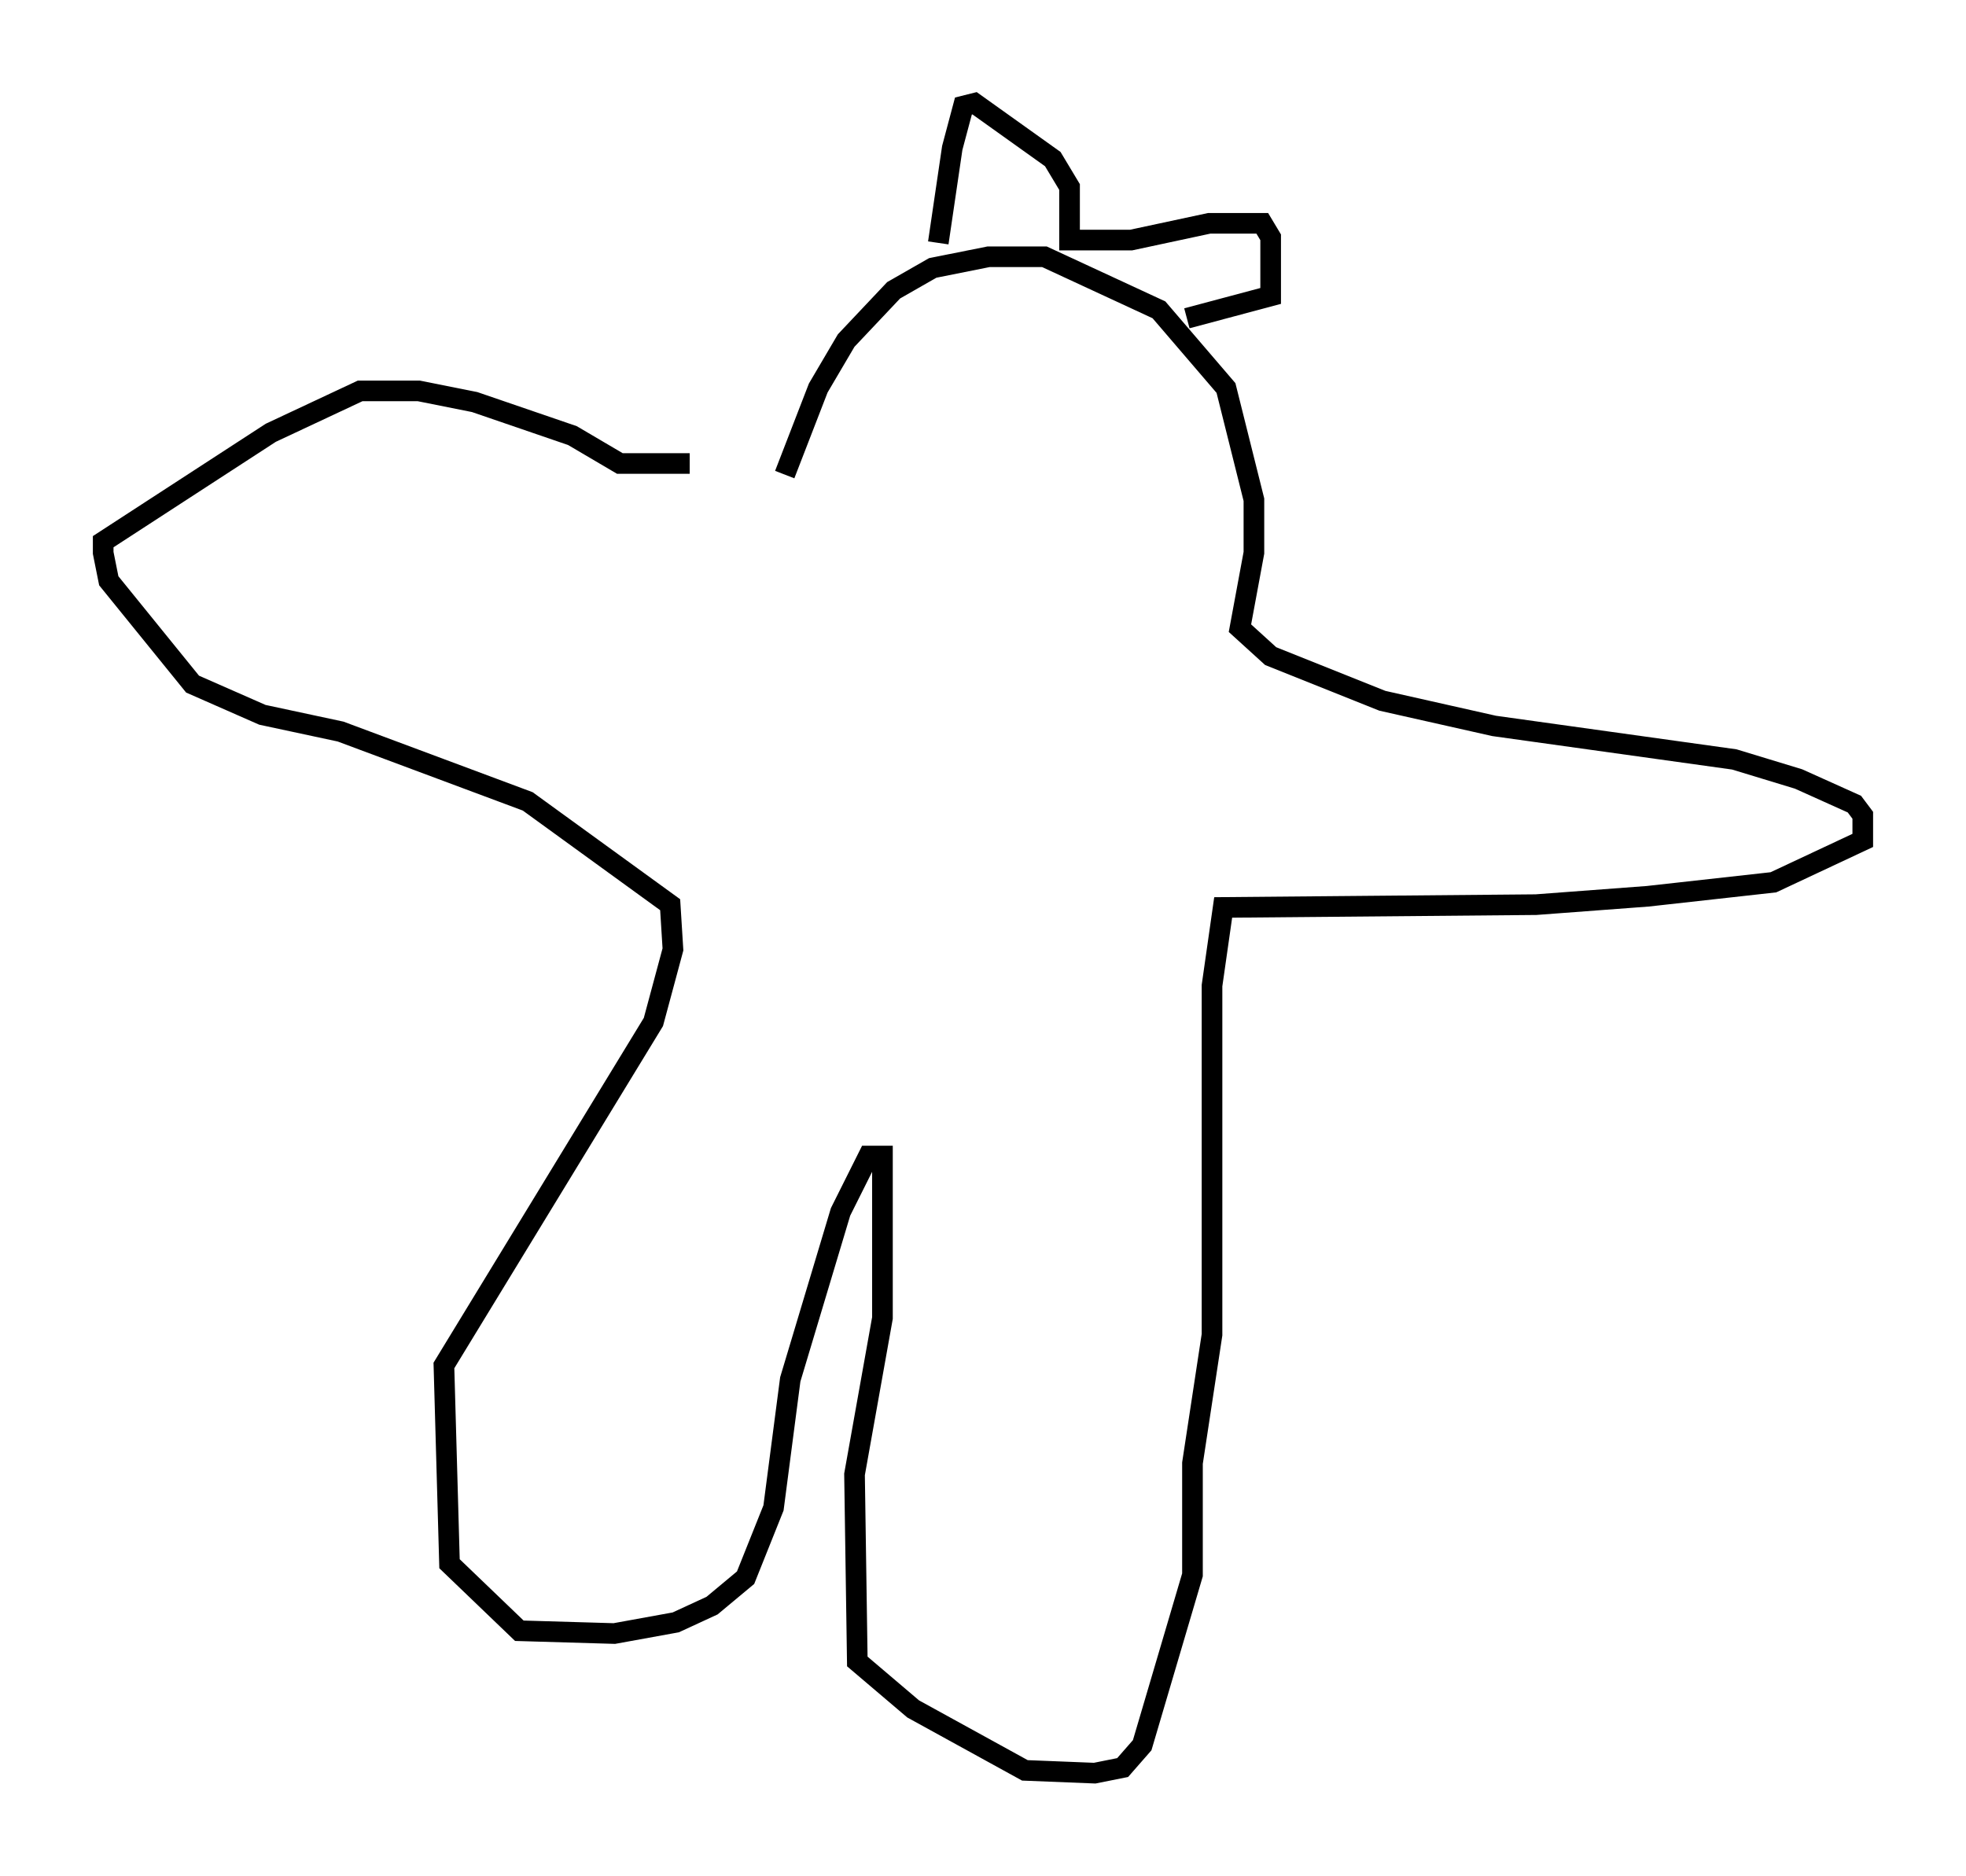 <?xml version="1.0" encoding="utf-8" ?>
<svg baseProfile="full" height="90.919" version="1.1" width="95.249" xmlns="http://www.w3.org/2000/svg" xmlns:ev="http://www.w3.org/2001/xml-events" xmlns:xlink="http://www.w3.org/1999/xlink"><defs /><rect fill="white" height="90.919" width="95.249" x="0" y="0" /><path d="M37.747, 25.162 m0.271, -2.165 l1.624, -4.195 1.353, -2.3 l2.3, -2.436 1.894, -1.083 l2.706, -0.541 2.706, 0.0 l5.548, 2.571 3.248, 3.789 l1.353, 5.413 0.0, 2.571 l-0.677, 3.654 1.488, 1.353 l5.413, 2.165 5.413, 1.218 l11.637, 1.624 3.112, 0.947 l2.706, 1.218 0.406, 0.541 l0.0, 1.218 -4.33, 2.03 l-6.089, 0.677 -5.413, 0.406 l-15.155, 0.135 -0.541, 3.789 l0.0, 16.915 -0.947, 6.225 l0.0, 5.413 -2.436, 8.254 l-0.947, 1.083 -1.353, 0.271 l-3.383, -0.135 -5.413, -2.977 l-2.706, -2.3 -0.135, -9.066 l1.353, -7.578 0.0, -7.848 l-0.677, 0.0 -1.353, 2.706 l-2.436, 8.119 -0.812, 6.225 l-1.353, 3.383 -1.624, 1.353 l-1.759, 0.812 -2.977, 0.541 l-4.601, -0.135 -3.383, -3.248 l-0.271, -9.607 10.149, -16.644 l0.947, -3.518 -0.135, -2.165 l-6.901, -5.007 -9.066, -3.383 l-3.789, -0.812 -3.383, -1.488 l-4.059, -5.007 -0.271, -1.353 l0.0, -0.541 8.119, -5.277 l4.33, -2.03 2.842, 0.0 l2.706, 0.541 4.736, 1.624 l2.3, 1.353 3.383, 0.0 m12.043, -10.69 l0.677, -4.601 0.541, -2.03 l0.541, -0.135 3.789, 2.706 l0.812, 1.353 0.0, 2.571 l2.977, 0.0 3.789, -0.812 l2.571, 0.0 0.406, 0.677 l0.0, 2.842 -4.059, 1.083 " fill="none" stroke="black" stroke-width="1" /></svg>
